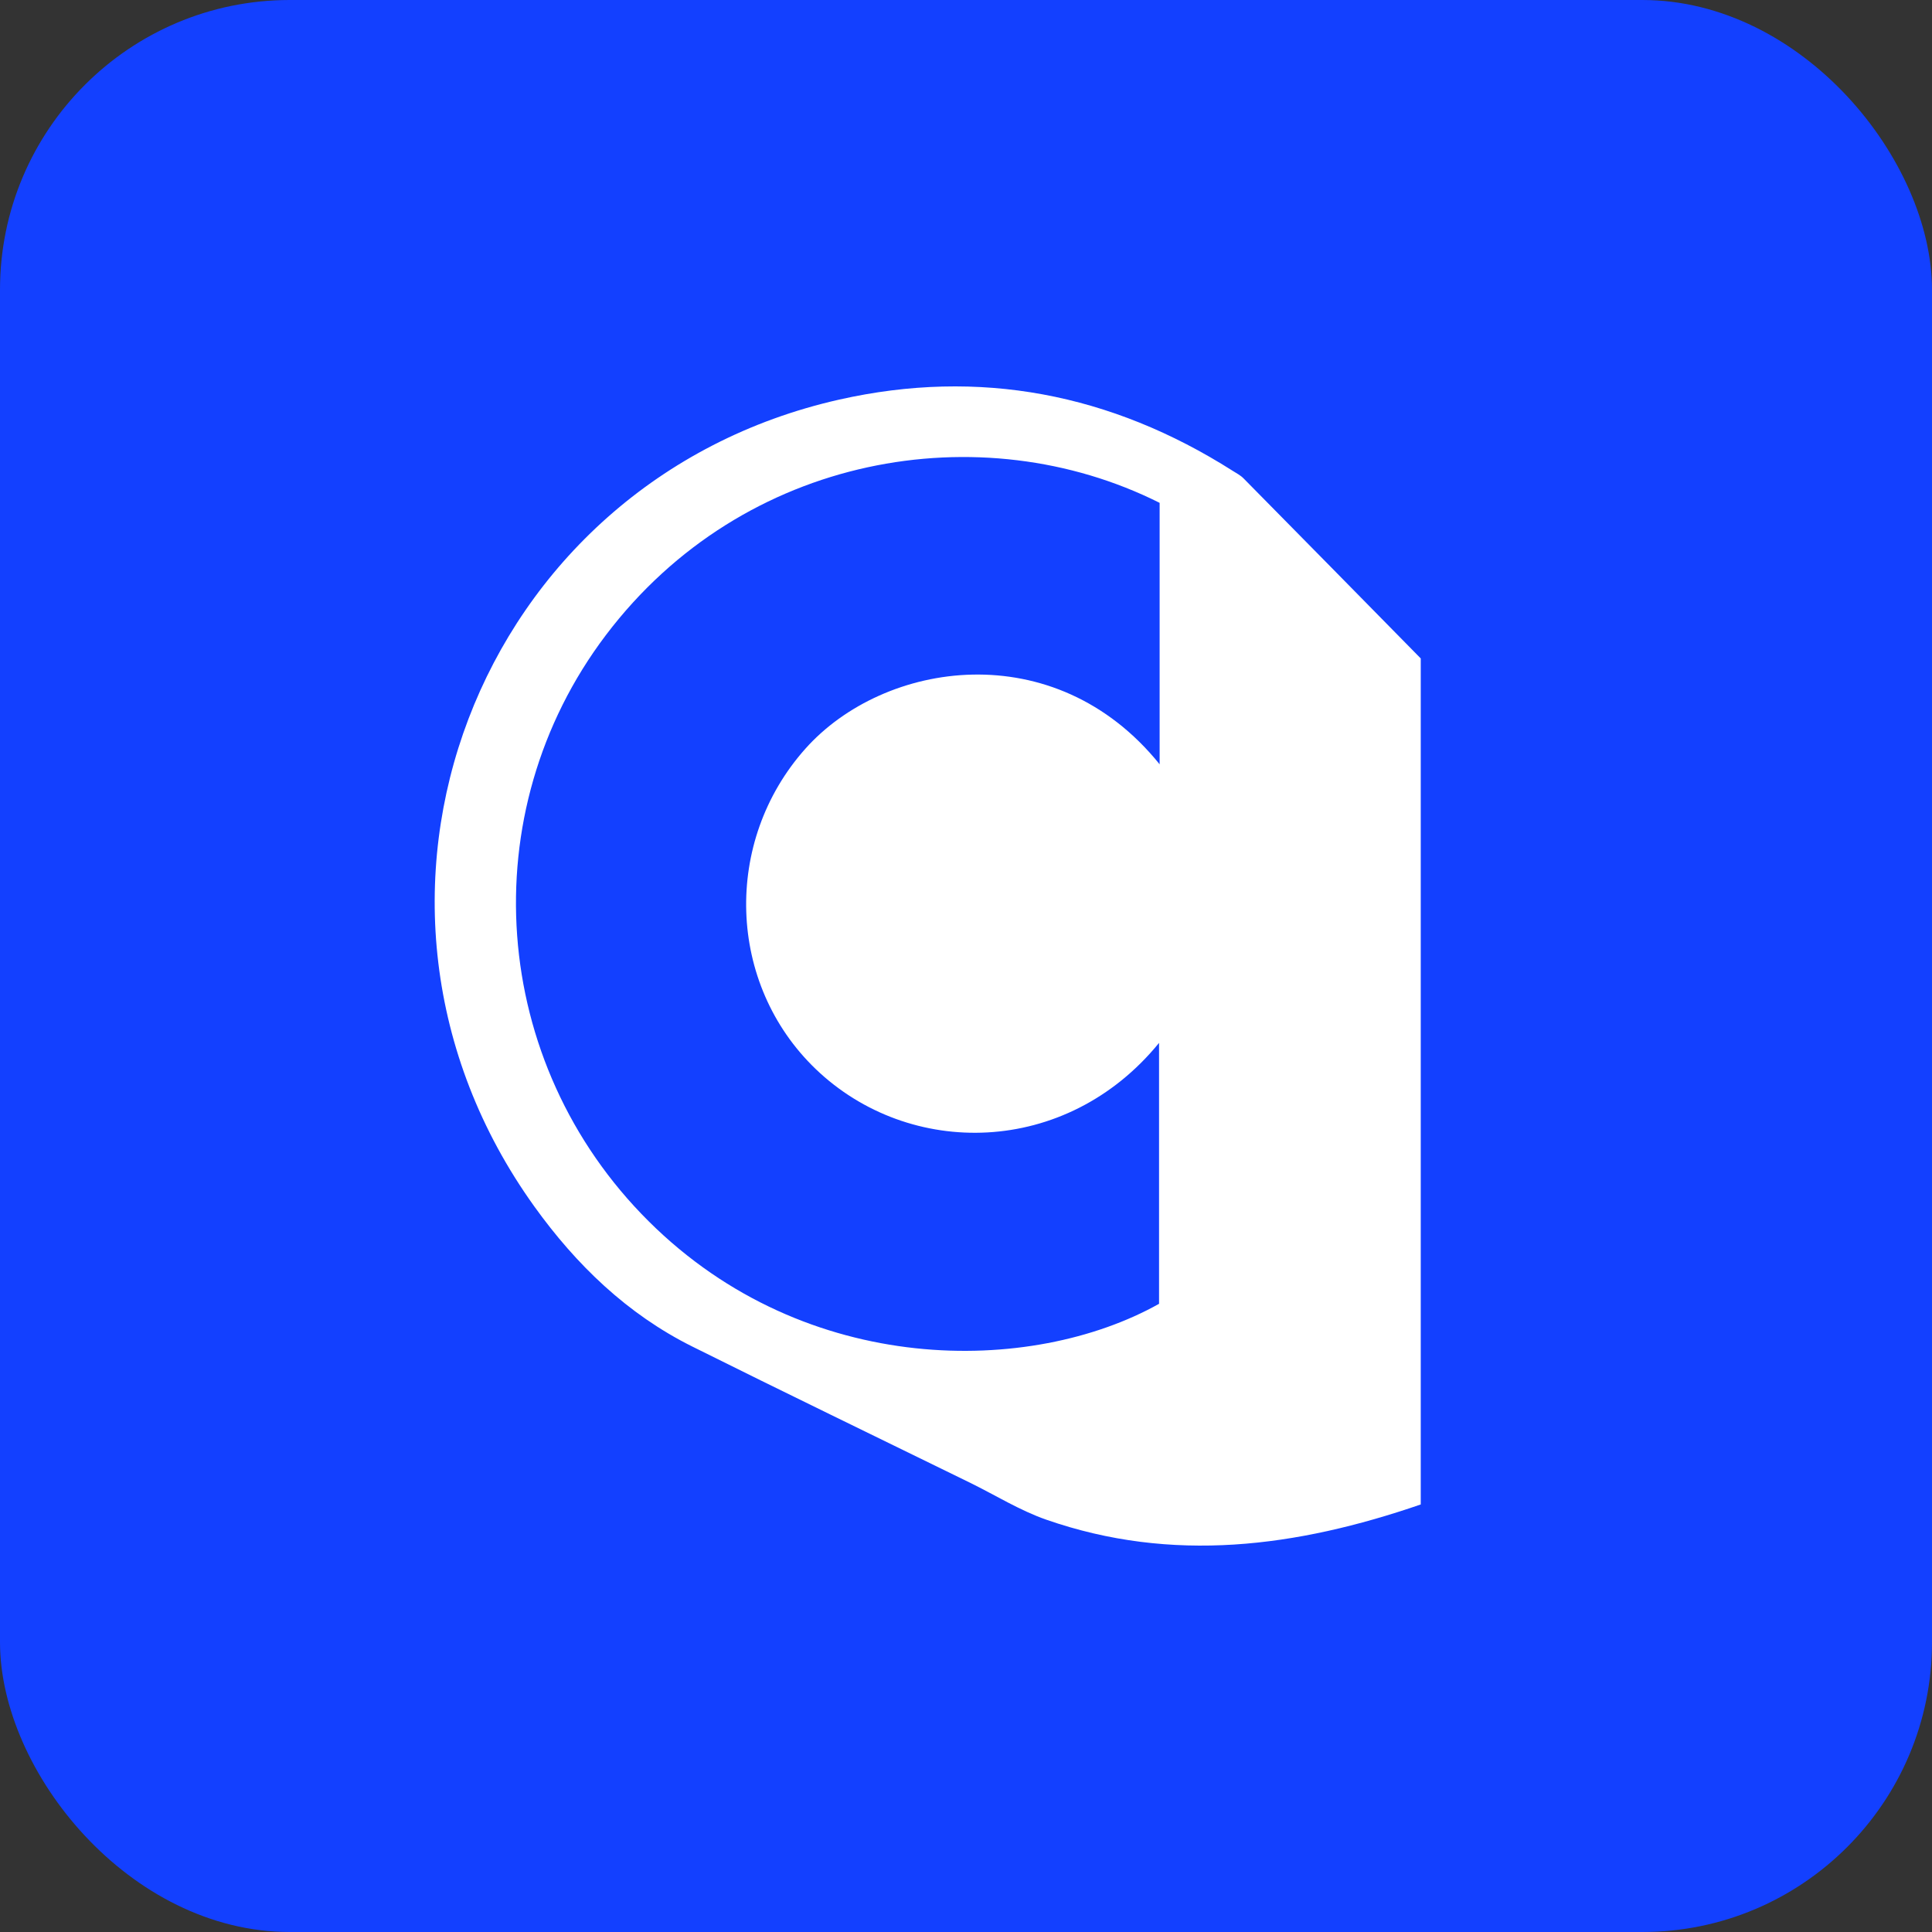 <svg width="40" height="40" viewBox="0 0 40 40" fill="none" xmlns="http://www.w3.org/2000/svg">
<rect x="0" y="0" width="40" height="40" fill="#333333" stroke="none"/>
<g clip-path="url(#clip0_1706_41246)">
<path d="M40 0H0V40H40V0Z" fill="#1340FF"/>
<path d="M29.416 31.148C26.842 32.033 24.271 32.372 21.661 31.463C21.114 31.272 20.61 30.957 20.085 30.699C18.166 29.759 16.242 28.83 14.33 27.877C12.986 27.207 11.93 26.186 11.063 24.979C6.516 18.647 9.867 9.968 17.372 8.274C20.276 7.619 23.003 8.149 25.52 9.747C25.598 9.796 25.683 9.84 25.747 9.905C26.959 11.133 28.169 12.364 29.415 13.632V31.148H29.416ZM24.009 10.411C20.32 8.561 15.393 9.386 12.545 13.148C9.756 16.832 10.138 22.011 13.43 25.285C16.699 28.537 21.358 28.472 23.997 26.994V21.592C22.069 23.955 18.825 23.991 16.889 22.134C15.053 20.372 14.961 17.424 16.674 15.502C18.299 13.678 21.832 13.125 24.009 15.824V10.411Z" fill="white"/>
</g>
<defs>
<clipPath id="clip0_1706_41246">
<rect width="40" height="40" rx="6" fill="white"/>
</clipPath>
</defs>
</svg>
